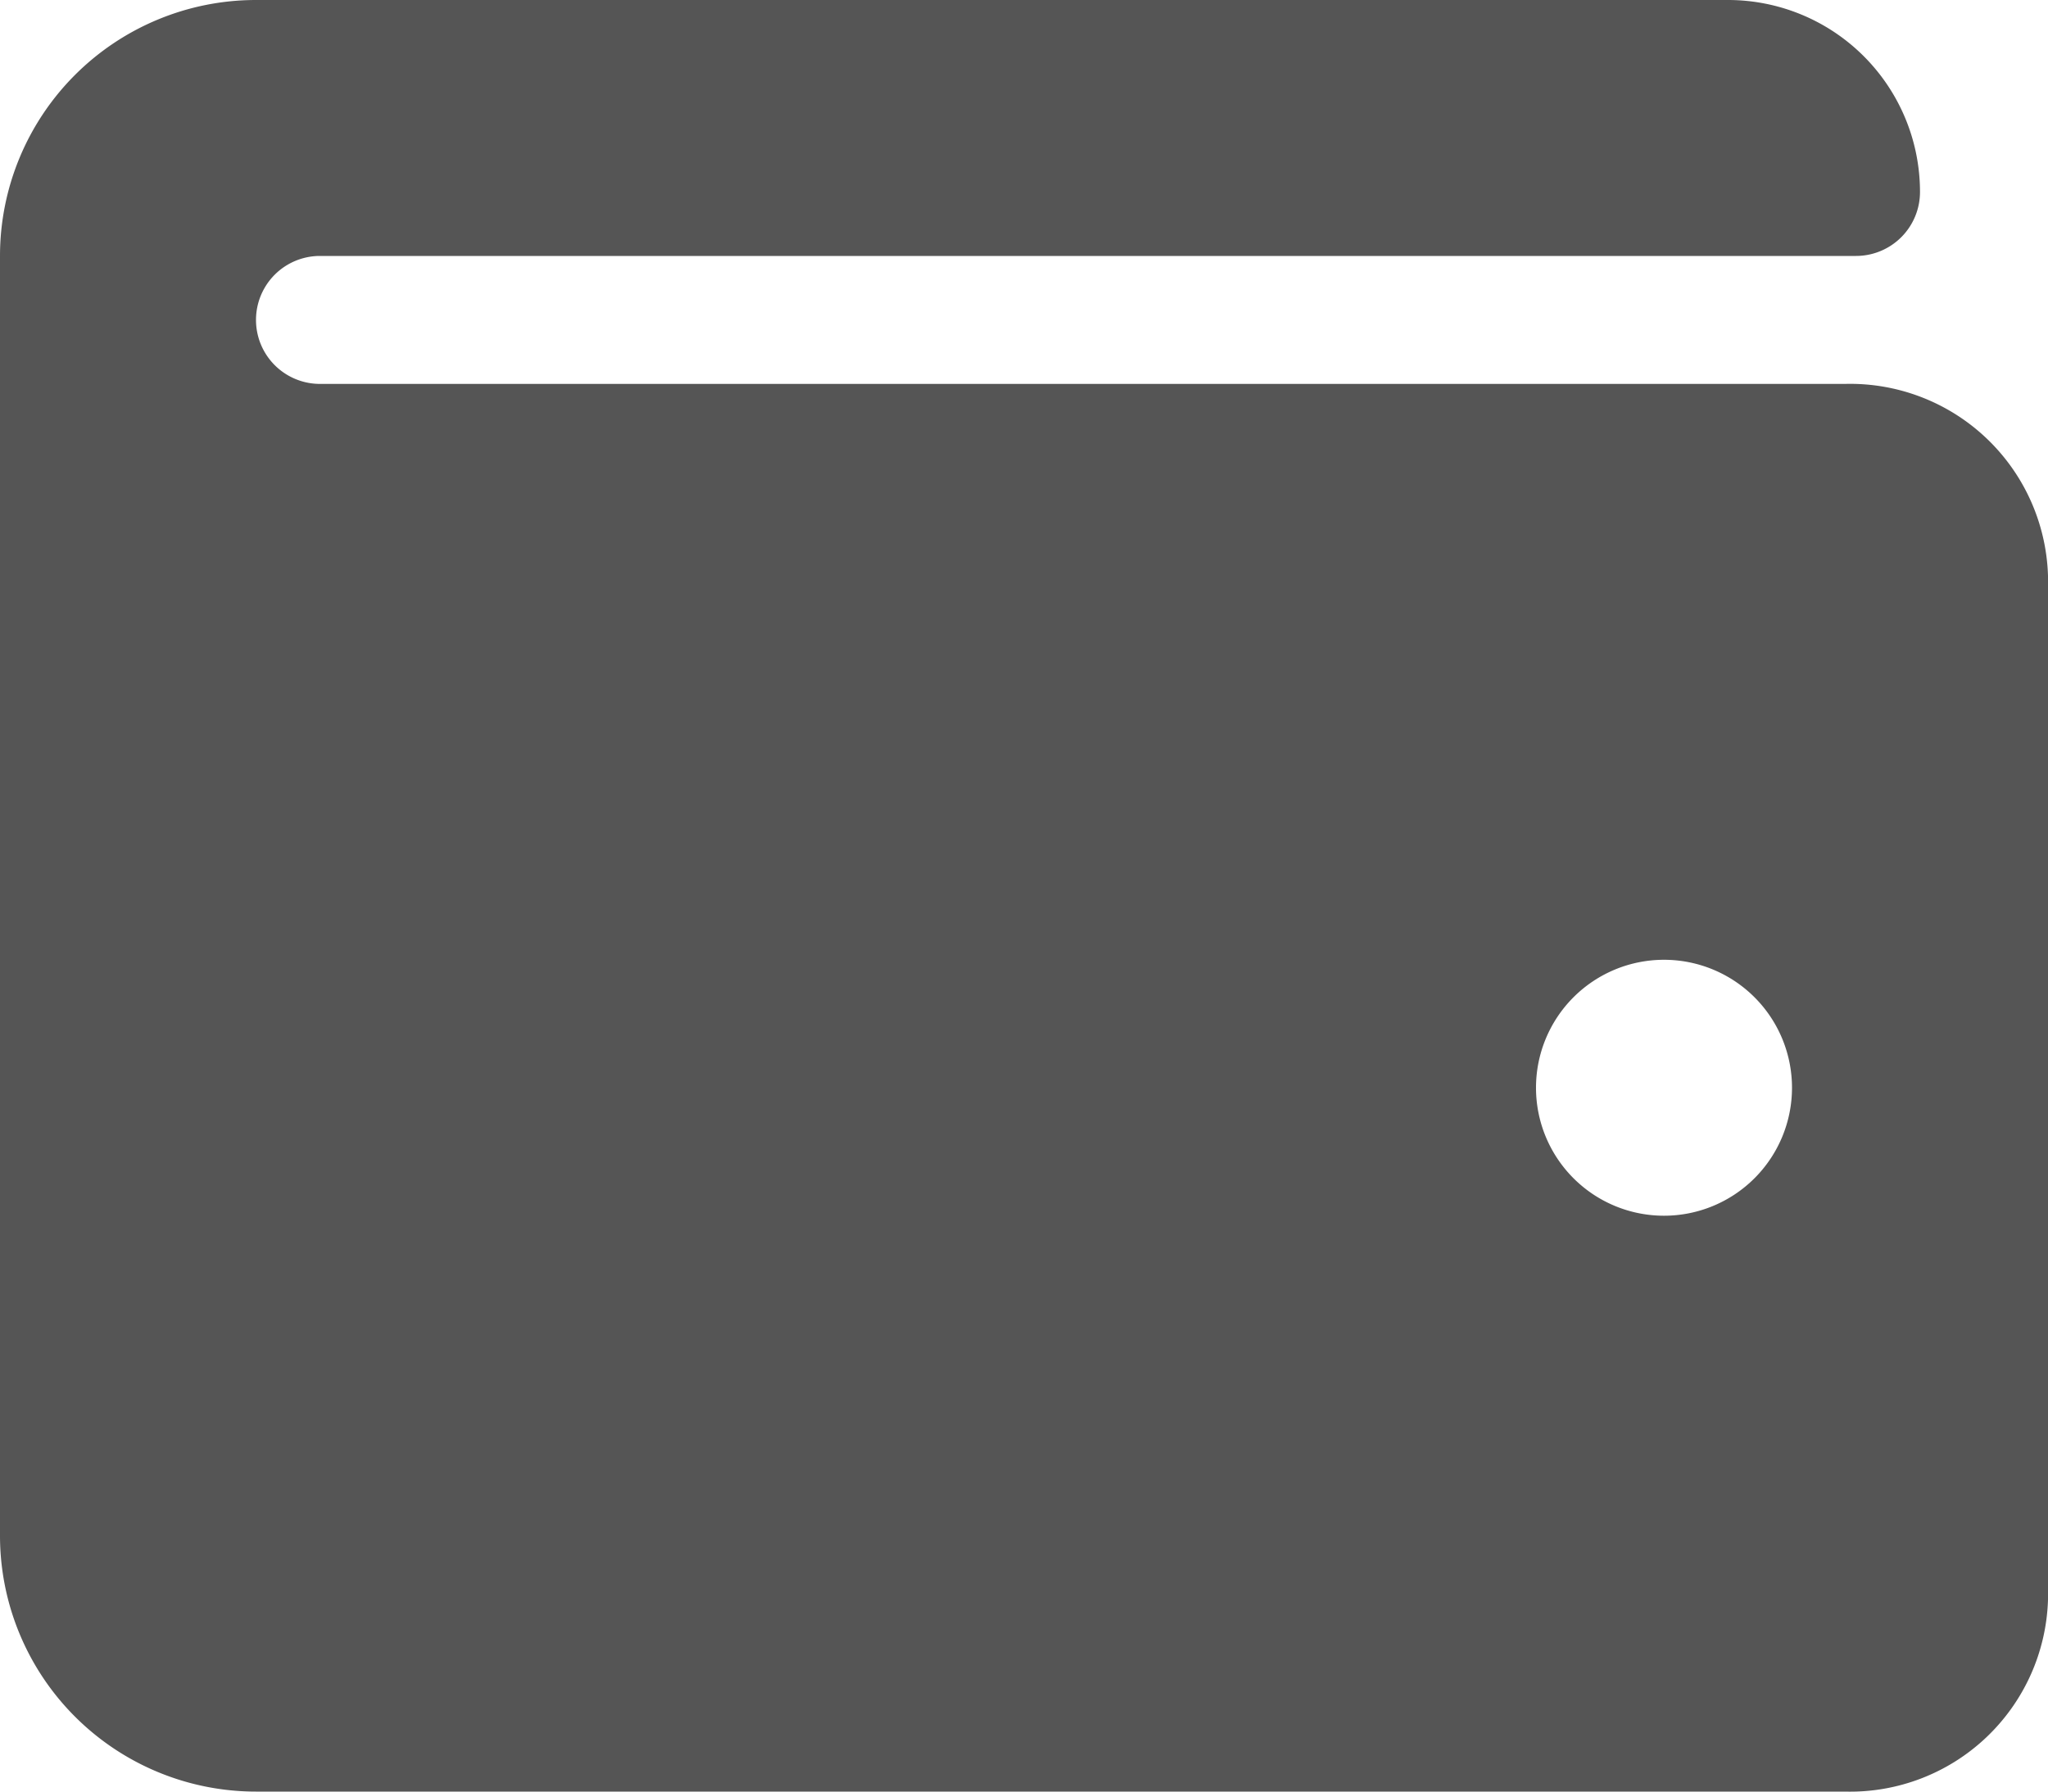 <svg xmlns="http://www.w3.org/2000/svg" width="16" height="14" viewBox="0 0 16 14">
  <path id="Icon_awesome-wallet" data-name="Icon awesome-wallet" d="M14.413,5.25H2.5a.5.5,0,1,1,0-1h12a.5.5,0,0,0,.5-.5,1.5,1.5,0,0,0-1.5-1.5H2a2,2,0,0,0-2,2v10a2,2,0,0,0,2,2H14.413A1.547,1.547,0,0,0,16,14.75v-8A1.547,1.547,0,0,0,14.413,5.25ZM13,11.75a1,1,0,1,1,1-1A1,1,0,0,1,13,11.75Z" transform="translate(0 -2.25)" fill="#555"/>
</svg>
